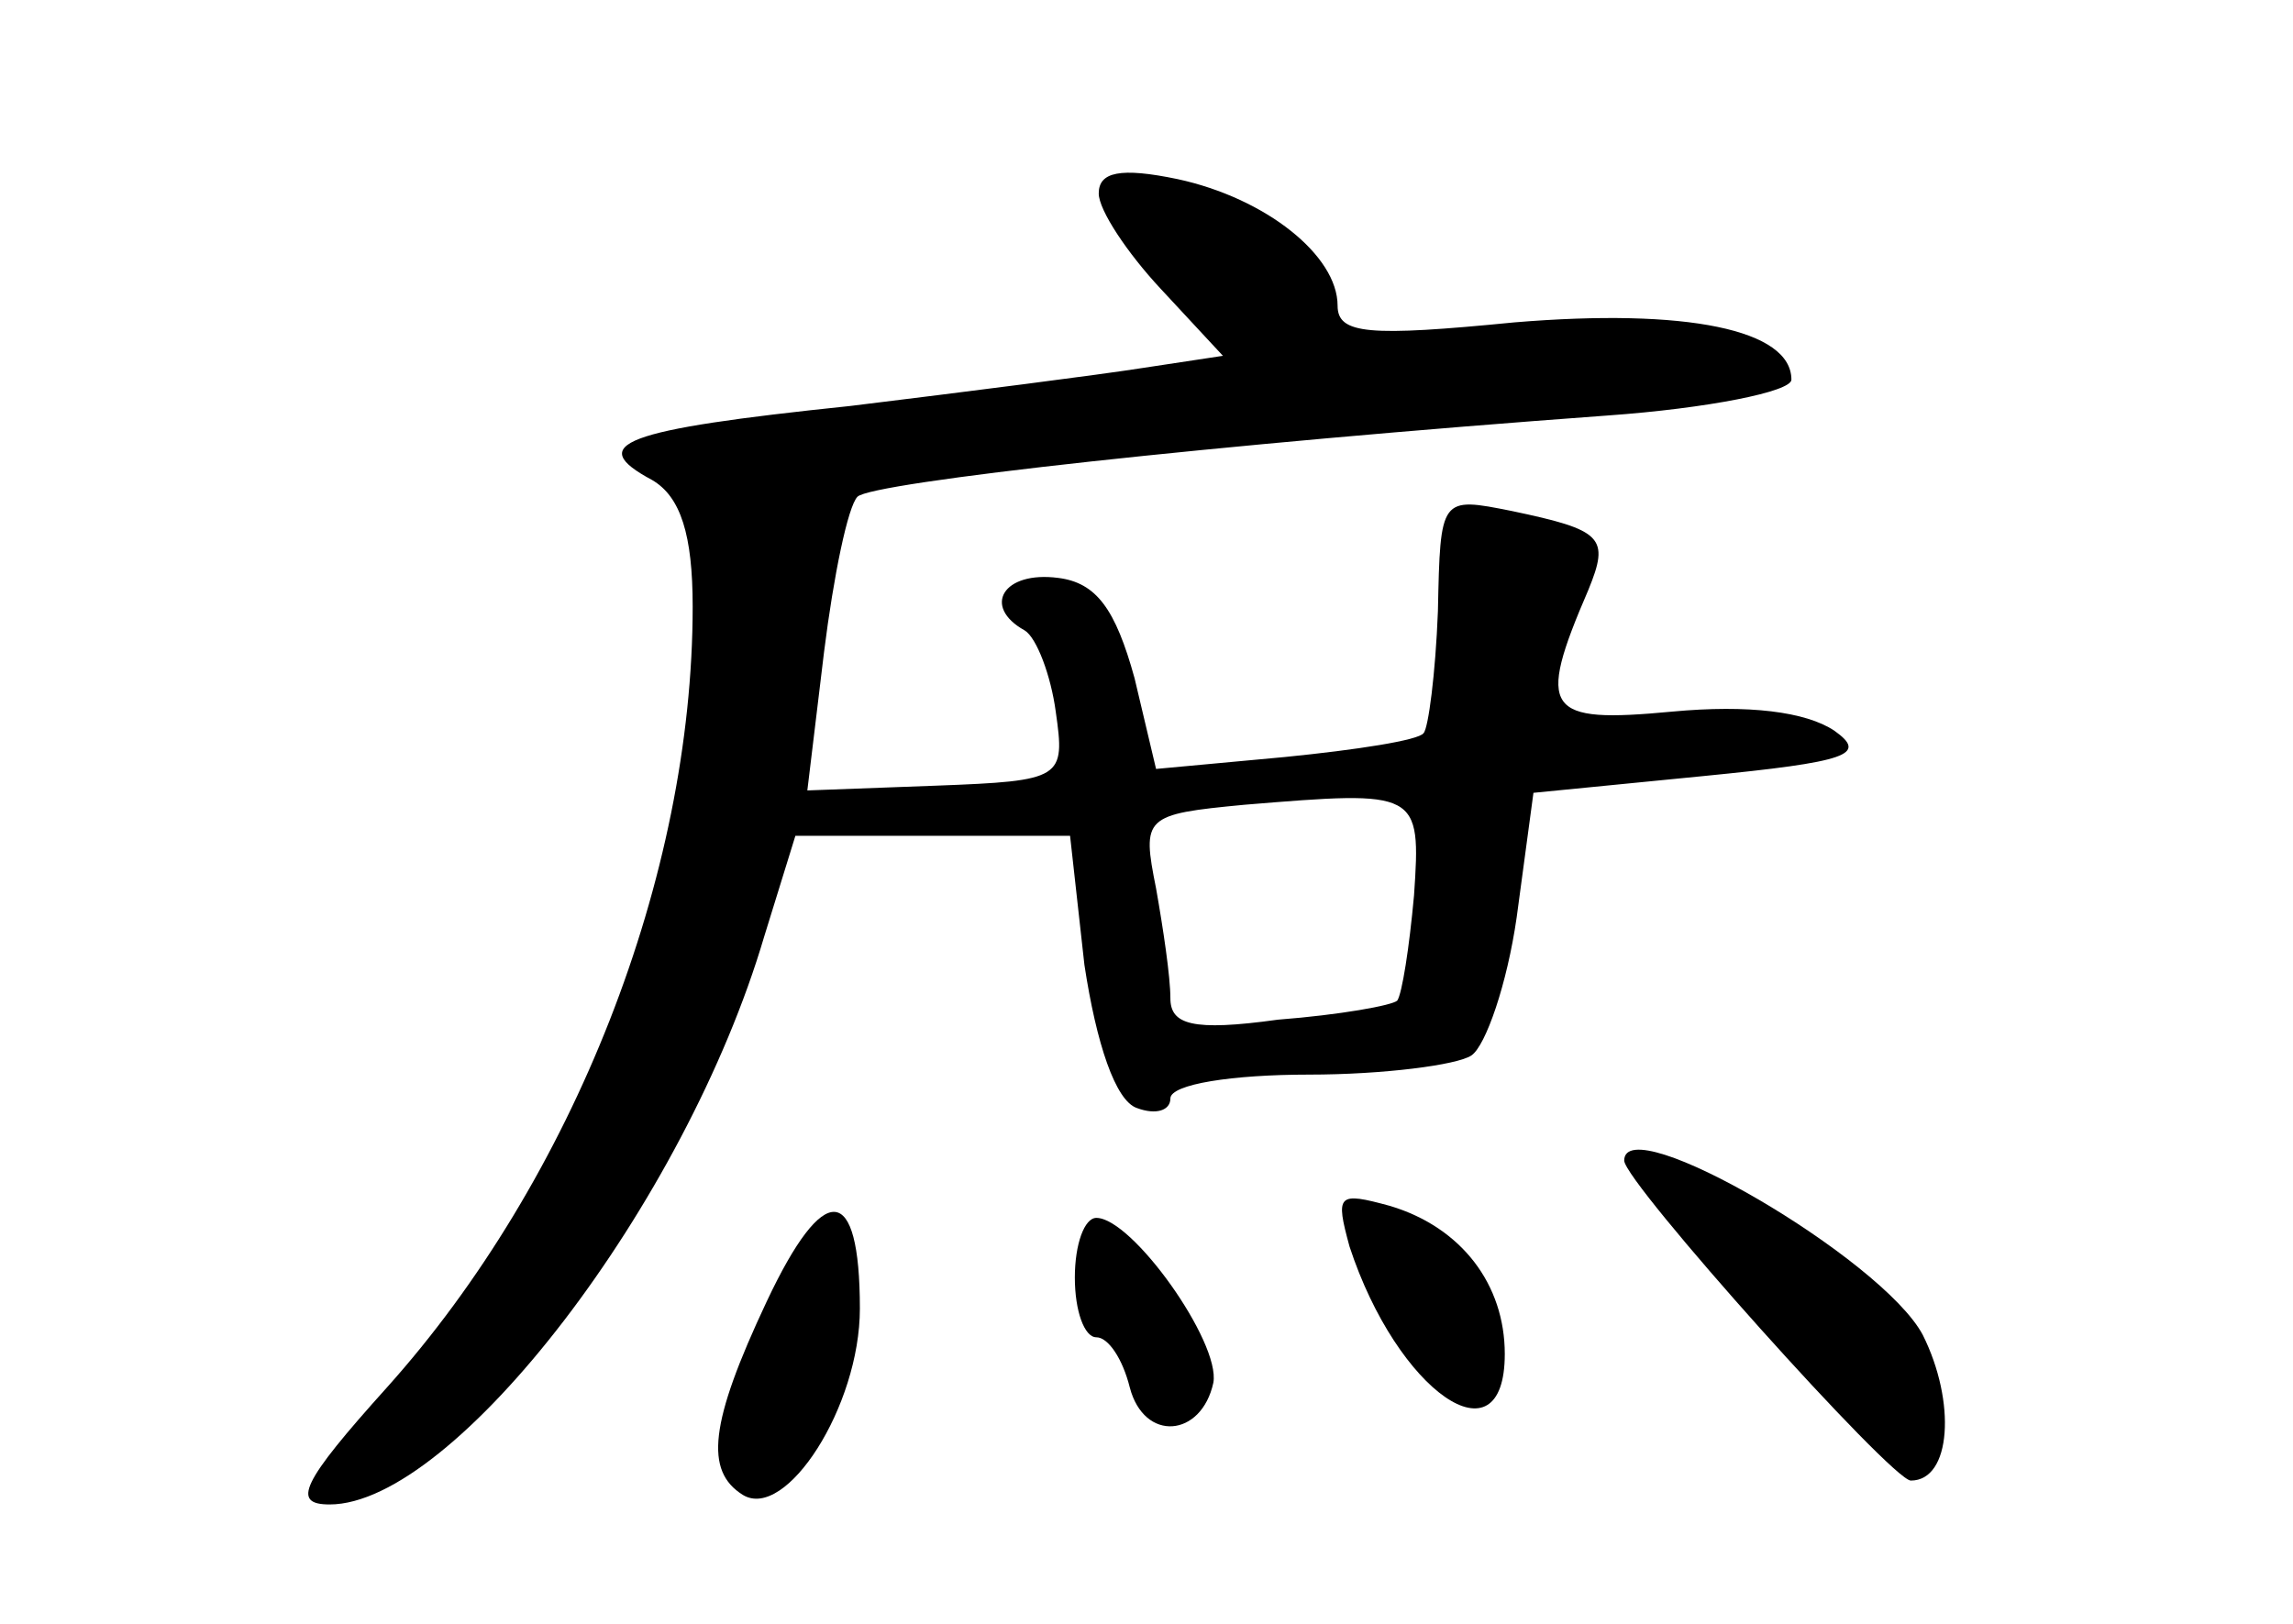 <?xml version="1.0" standalone="no"?>
<!DOCTYPE svg PUBLIC "-//W3C//DTD SVG 20010904//EN"
 "http://www.w3.org/TR/2001/REC-SVG-20010904/DTD/svg10.dtd">
<svg version="1.0" xmlns="http://www.w3.org/2000/svg"
 width="96pt" height="68pt" viewBox="0 0 96 68"
 preserveAspectRatio="xMidYMid meet">
<g transform="translate(0,68) scale(0.1,-0.1)"
fill="#000000" stroke="none">
<path d="M460 599 c0 -7 12 -25 26 -40 l26 -28 -33 -5 c-19 -3 -74 -10 -123
-16 -96 -10 -111 -16 -83 -31 12 -7 17 -23 17 -53 0 -113 -50 -240 -128 -327
-36 -40 -40 -49 -24 -49 52 0 149 126 182 238 l13 42 57 0 58 0 6 -54 c5 -33
13 -57 22 -60 8 -3 14 -1 14 4 0 6 26 10 58 10 31 0 62 4 68 8 6 4 15 30 19
58 l7 52 71 7 c61 6 69 9 55 19 -12 8 -36 11 -68 8 -53 -5 -57 0 -35 51 9 22
6 25 -32 33 -30 6 -30 6 -31 -42 -1 -26 -4 -49 -6 -51 -2 -3 -28 -7 -58 -10
l-54 -5 -9 38 c-8 29 -16 40 -32 42 -23 3 -32 -12 -14 -22 5 -3 11 -19 13 -34
4 -28 3 -29 -50 -31 l-54 -2 7 58 c4 32 10 61 14 65 6 6 150 22 314 34 42 3
77 10 77 15 0 21 -44 30 -116 24 -61 -6 -74 -5 -74 7 0 21 -30 45 -67 53 -24
5 -33 3 -33 -6z m132 -294 c-2 -22 -5 -41 -7 -44 -2 -2 -24 -6 -50 -8 -36 -5
-45 -2 -45 9 0 9 -3 29 -6 46 -6 30 -5 31 37 35 73 6 74 6 71 -38z"/>
<path d="M680 194 c0 -9 112 -134 120 -134 17 0 19 33 5 61 -17 32 -125 95
-125 73z"/>
<path d="M321 135 c-24 -51 -26 -71 -10 -81 18 -11 49 37 49 78 0 53 -15 54
-39 3z"/>
<path d="M565 158 c20 -61 65 -92 65 -45 0 29 -18 53 -48 62 -22 6 -23 5 -17
-17z"/>
<path d="M450 145 c0 -14 4 -25 9 -25 5 0 11 -9 14 -21 6 -23 30 -21 35 2 3
17 -34 69 -49 69 -5 0 -9 -11 -9 -25z"/>
</g>
</svg>
